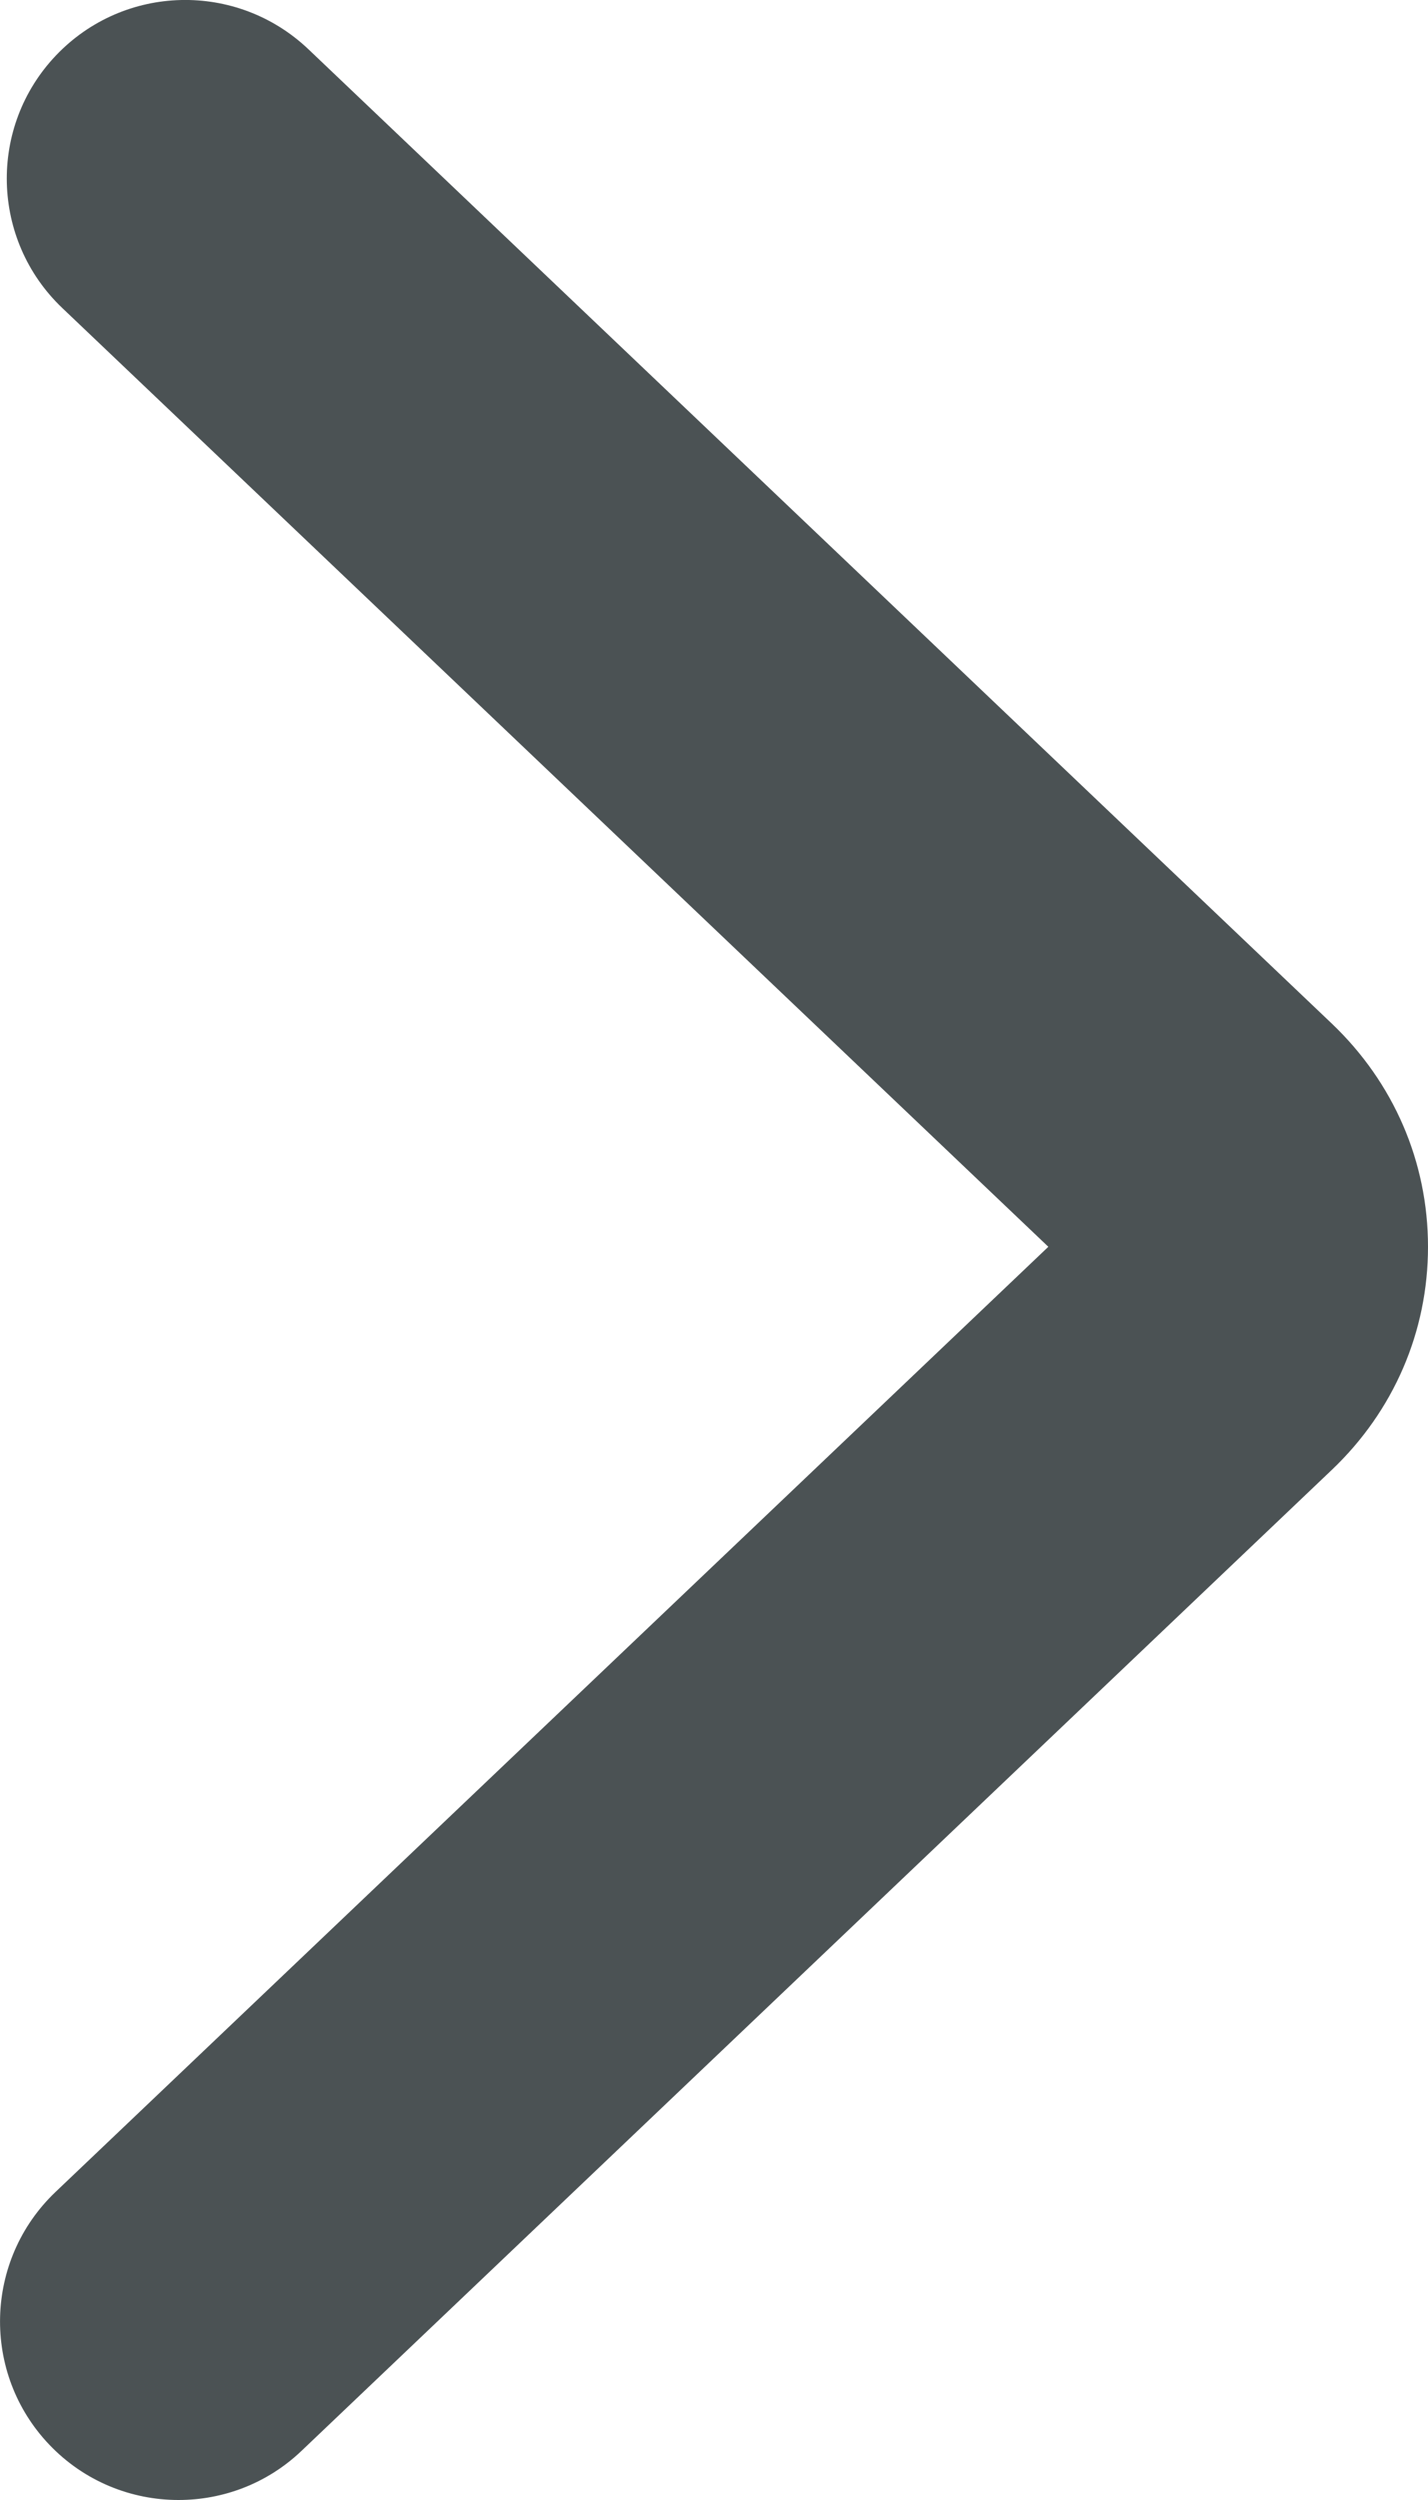 <?xml version="1.0" encoding="utf-8"?>
<!-- Generator: Adobe Illustrator 17.0.0, SVG Export Plug-In . SVG Version: 6.00 Build 0)  -->
<!DOCTYPE svg PUBLIC "-//W3C//DTD SVG 1.1//EN" "http://www.w3.org/Graphics/SVG/1.1/DTD/svg11.dtd">
<svg version="1.1" id="Layer_1" xmlns="http://www.w3.org/2000/svg" xmlns:xlink="http://www.w3.org/1999/xlink" x="0px" y="0px"
	 width="16px" height="28px" viewBox="0 0 16 28" enable-background="new 0 0 16 28" xml:space="preserve">
<g>
	<g>
		<path fill="#4B5254" d="M2,28c-0.528,0-1.056-0.208-1.449-0.621c-0.761-0.8-0.729-2.066,0.07-2.828l11.125-10.587L0.697,3.449
			c-0.8-0.762-0.831-2.028-0.07-2.828c0.764-0.802,2.027-0.83,2.828-0.07l11.467,10.913c0.695,0.662,1.078,1.55,1.078,2.5
			s-0.383,1.838-1.078,2.499L3.379,27.449C2.992,27.818,2.495,28,2,28z"/>
	</g>
</g>
</svg>
